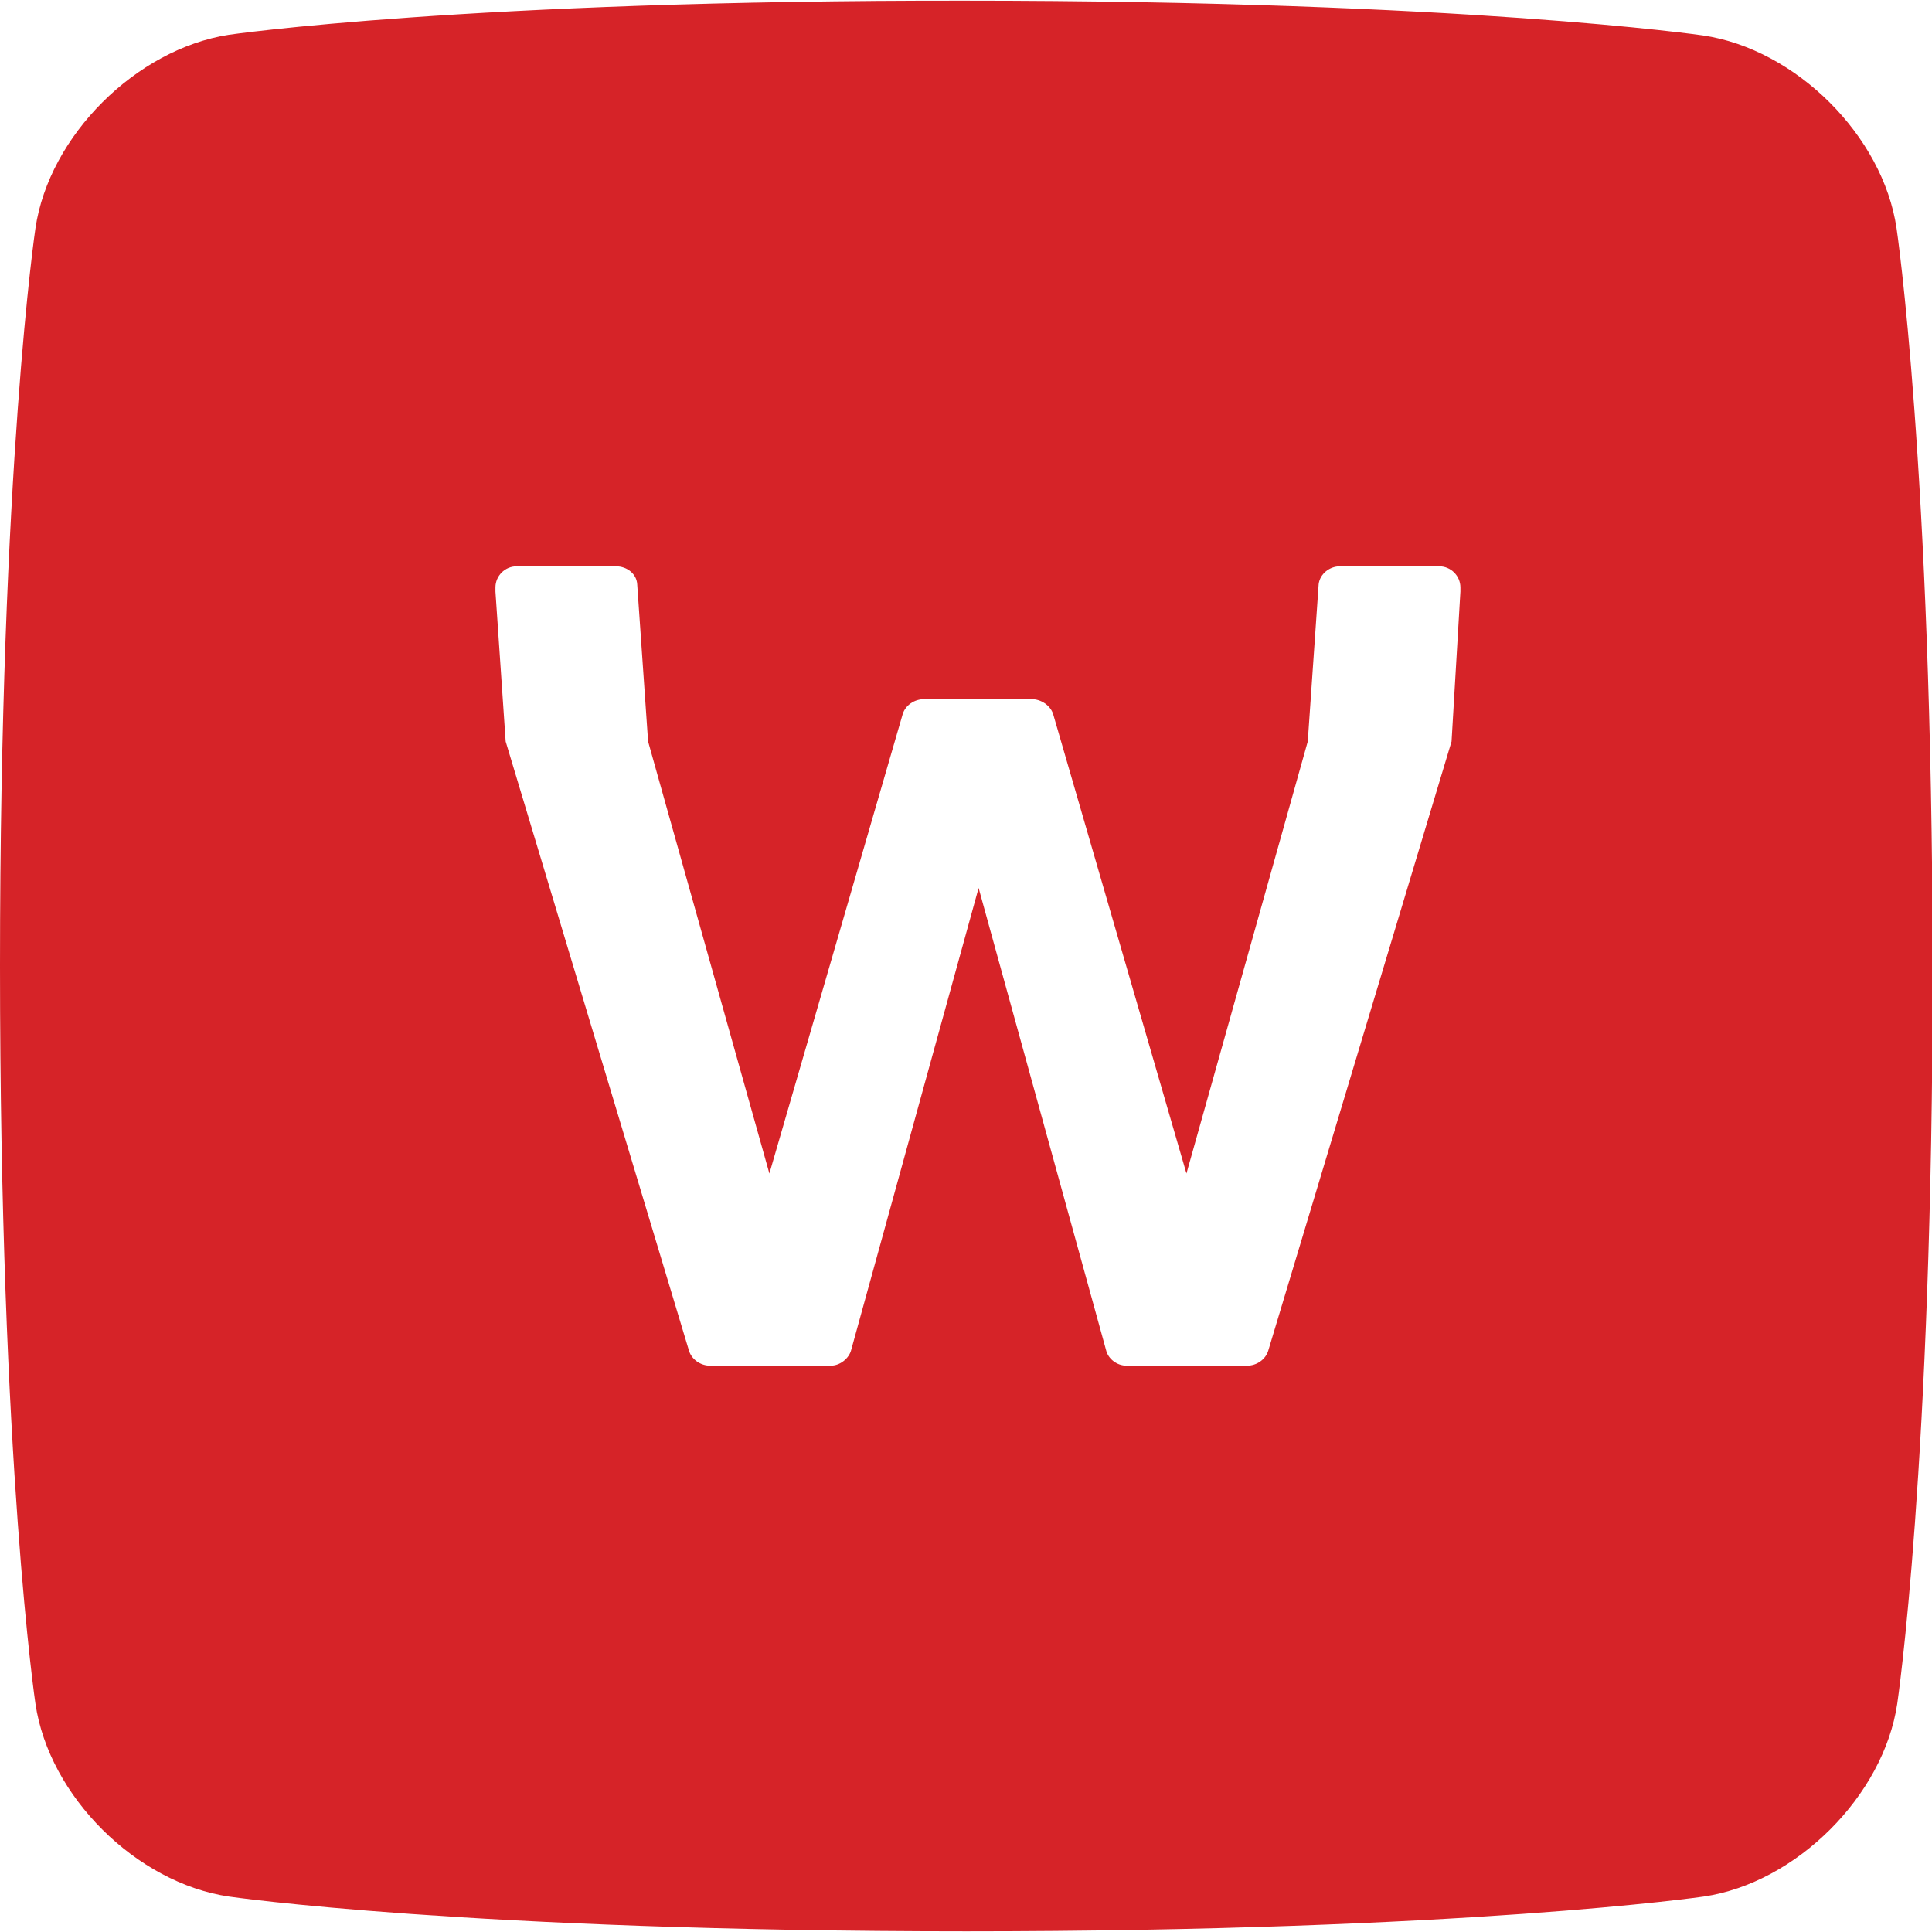<?xml version="1.0" encoding="utf-8"?>
<!-- Generator: Adobe Illustrator 19.1.0, SVG Export Plug-In . SVG Version: 6.00 Build 0)  -->
<svg version="1.1" id="Layer_1" xmlns="http://www.w3.org/2000/svg" xmlns:xlink="http://www.w3.org/1999/xlink" x="0px" y="0px"
	 viewBox="0 0 283.5 283.5" style="enable-background:new 0 0 283.5 283.5;" xml:space="preserve">
<style type="text/css">
	.st0{fill:#D62328;}
</style>
<path class="st0" d="M278.3,33.5c-2-13.6-14.8-26.3-28.4-28.3c0,0-34.9-5.1-108.5-5.1h0.6C68.5,0,33.6,5.1,33.6,5.1
	C20,7.2,7.2,19.9,5.2,33.5c0,0-5.2,34.8-5.2,108.2C0,215.1,5.2,250,5.2,250c2,13.6,14.8,26.3,28.4,28.3c0,0,34.9,5.1,108.5,5.1h-0.6
	c73.6,0,108.5-5.1,108.5-5.1c13.6-2,26.4-14.8,28.4-28.3c0,0,5.2-34.8,5.2-108.2C283.5,68.3,278.3,33.5,278.3,33.5z M213,108.8
	l-26.9,89.4c-0.4,1.3-1.7,2.2-3.1,2.2h-17.7c-1.4,0-2.7-1-3-2.3l-18.7-67.8l-18.7,67.8c-0.3,1.2-1.6,2.3-3,2.3h-17.7
	c-1.4,0-2.7-0.9-3.1-2.2l-26.9-89.4l-1.5-22c0-0.1,0-0.4,0-0.6c0-1.7,1.4-3.1,3.1-3.1h14.6c1.6,0,3,1.1,3.1,2.6l1.6,23.1l17.8,63.4
	l19.5-67.2c0.3-1.3,1.5-2.3,3-2.4h8.1h8.1c1.4,0.1,2.7,1.1,3,2.4l19.5,67.2l17.8-63.4l1.6-23.1c0.2-1.5,1.6-2.6,3.1-2.6h14.6
	c1.7,0,3.1,1.4,3.1,3.1c0,0.1,0,0.4,0,0.6L213,108.8z"/>
</svg>
